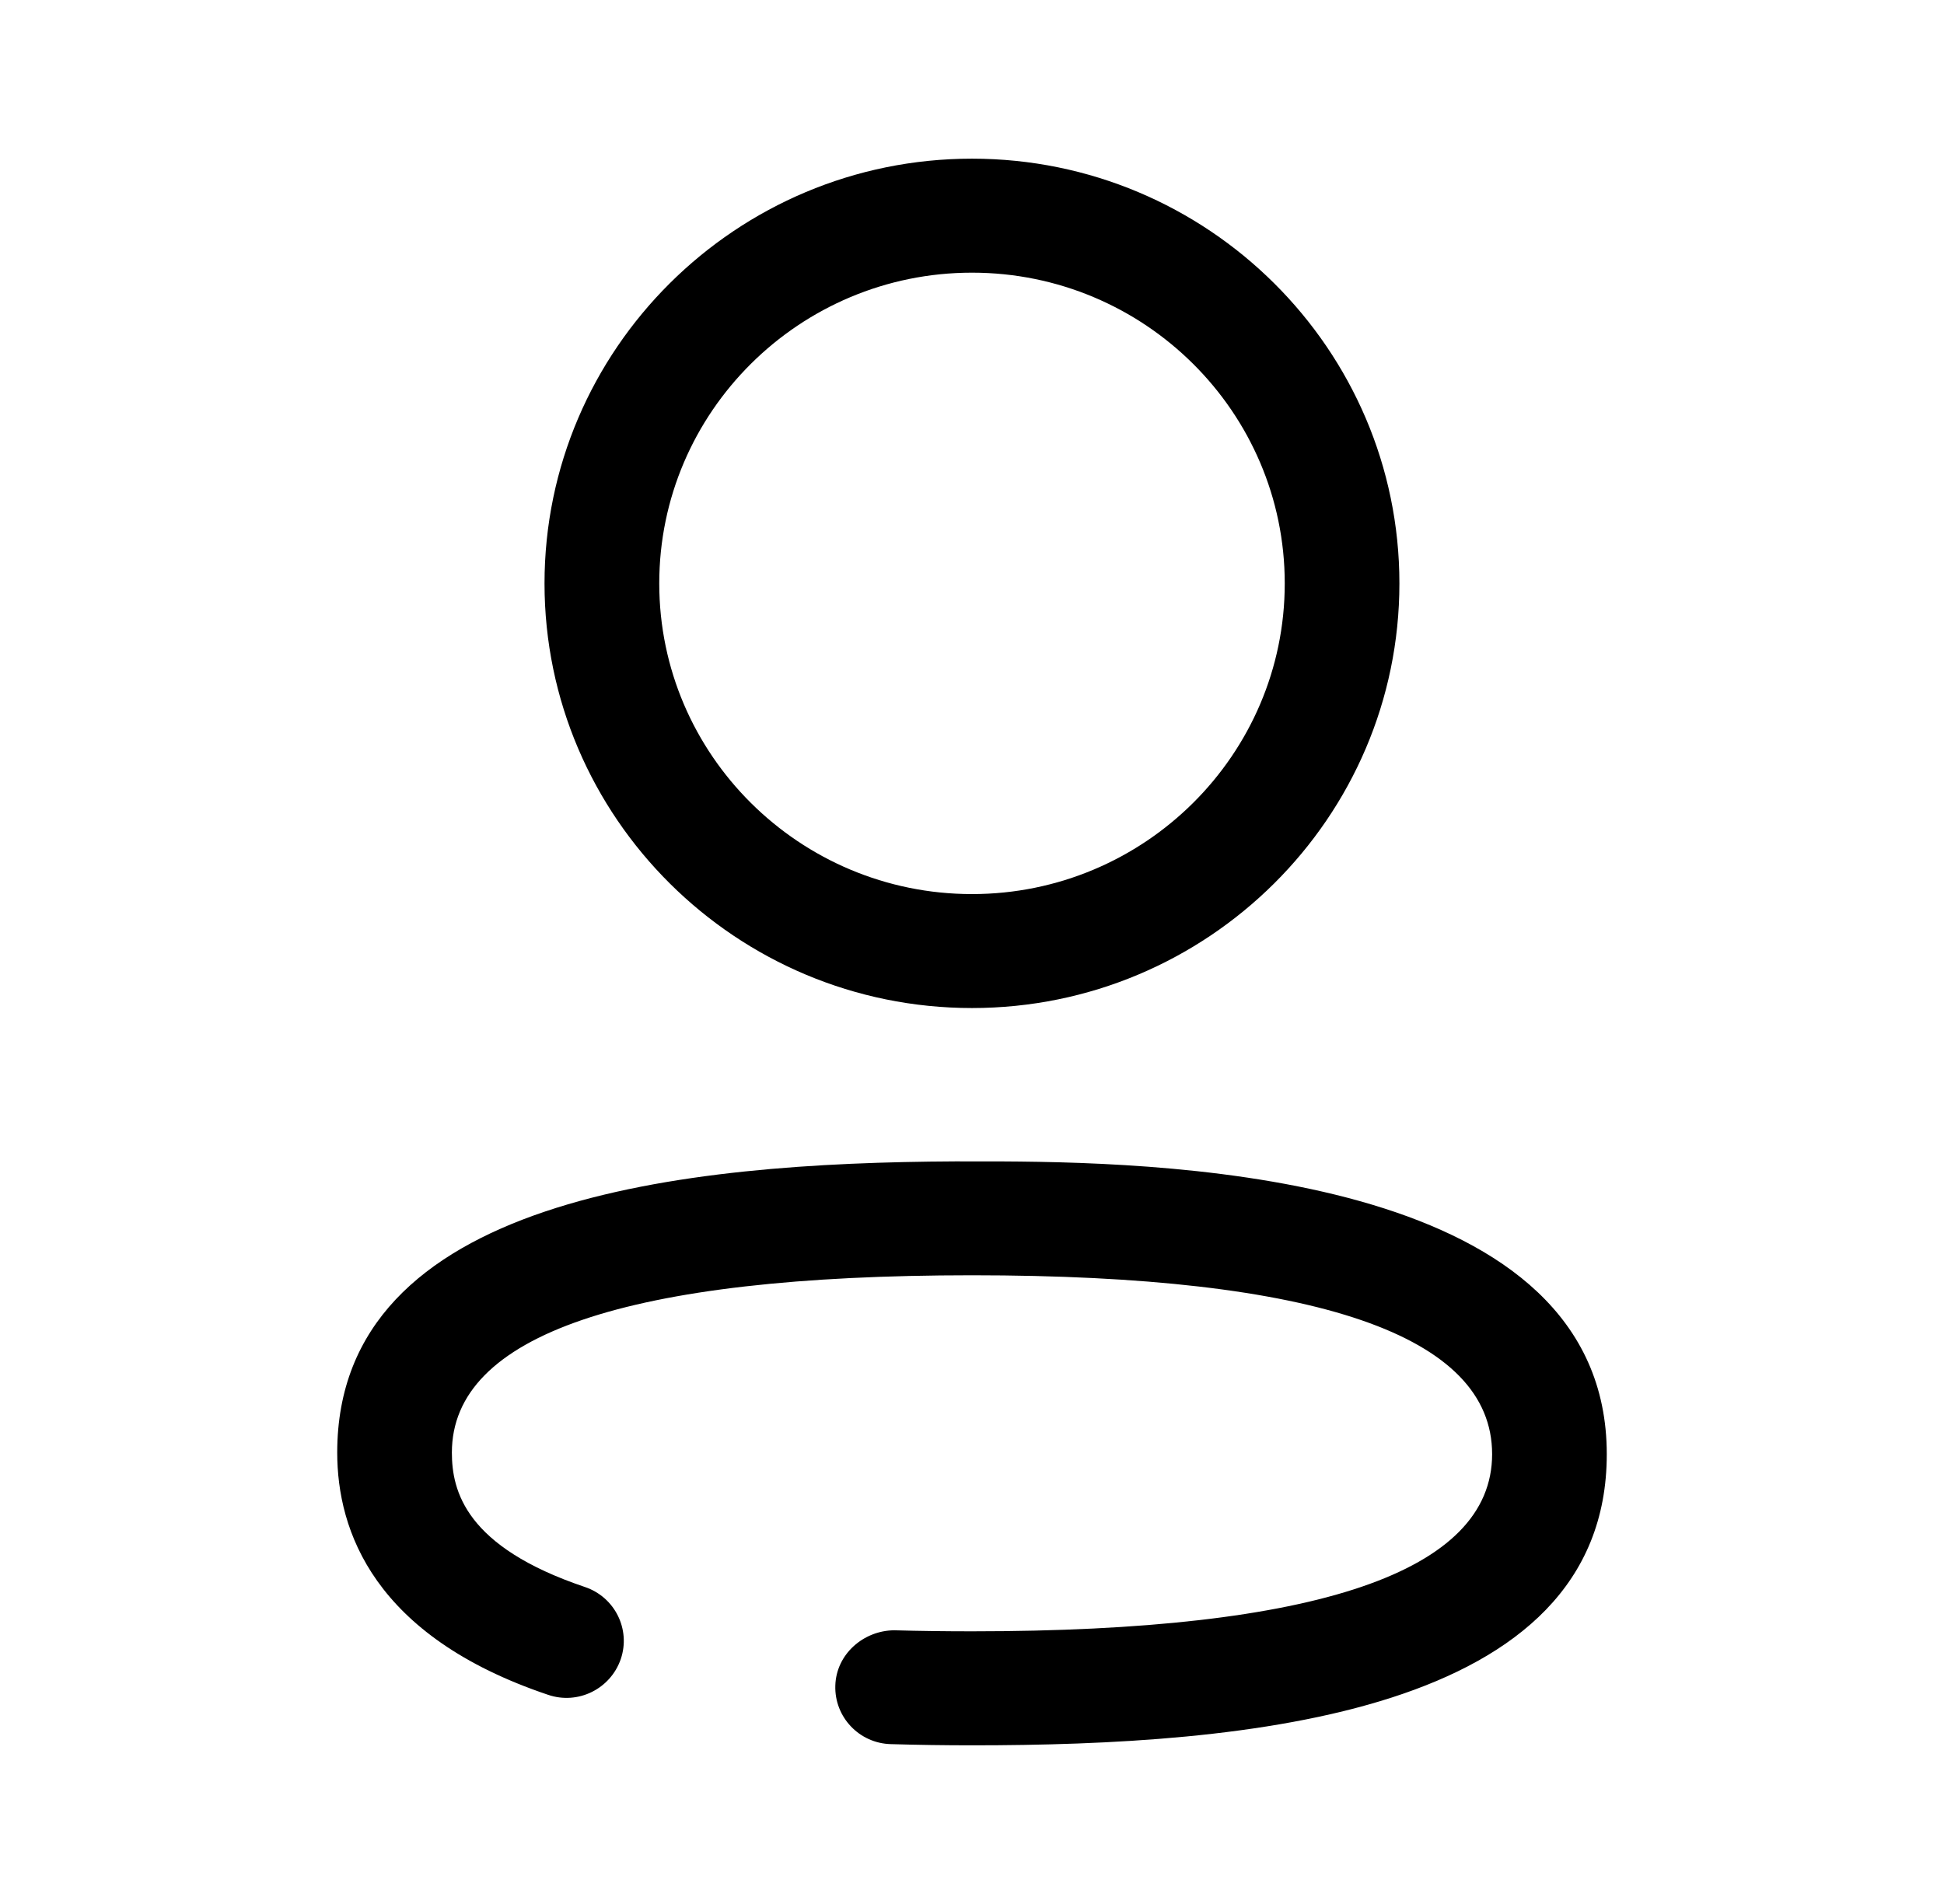 <svg width="49" height="48" viewBox="0 0 49 48" fill="none" xmlns="http://www.w3.org/2000/svg">
<path d="M40.5 36.66C40.5 43.238 31.369 44 24.5 44C23.808 44 23.125 43.99 22.455 43.97C21.658 43.95 21.03 43.288 21.055 42.494C21.077 41.702 21.765 41.106 22.538 41.1C23.182 41.118 23.836 41.126 24.5 41.126C33.198 41.126 37.61 39.624 37.61 36.66C37.61 33.668 33.198 32.15 24.5 32.15C15.802 32.15 11.39 33.654 11.39 36.62C11.39 37.59 11.736 38.996 14.741 40.008C15.498 40.262 15.902 41.076 15.647 41.826C15.389 42.576 14.572 42.986 13.813 42.726C9.422 41.248 8.5 38.59 8.5 36.62C8.5 30.175 17.262 29.312 24.077 29.279L25.262 29.28C29.806 29.303 40.5 29.704 40.5 36.66ZM24.5 4C30.441 4 35.273 8.804 35.273 14.708C35.273 20.61 30.441 25.413 24.5 25.413C18.559 25.413 13.725 20.61 13.725 14.708C13.725 8.804 18.559 4 24.5 4ZM24.5 6.874C20.153 6.874 16.617 10.388 16.617 14.708C16.617 19.026 20.153 22.54 24.5 22.54C28.847 22.54 32.383 19.026 32.383 14.708C32.383 10.388 28.847 6.874 24.5 6.874Z" fill="currentColor"/>
</svg>
